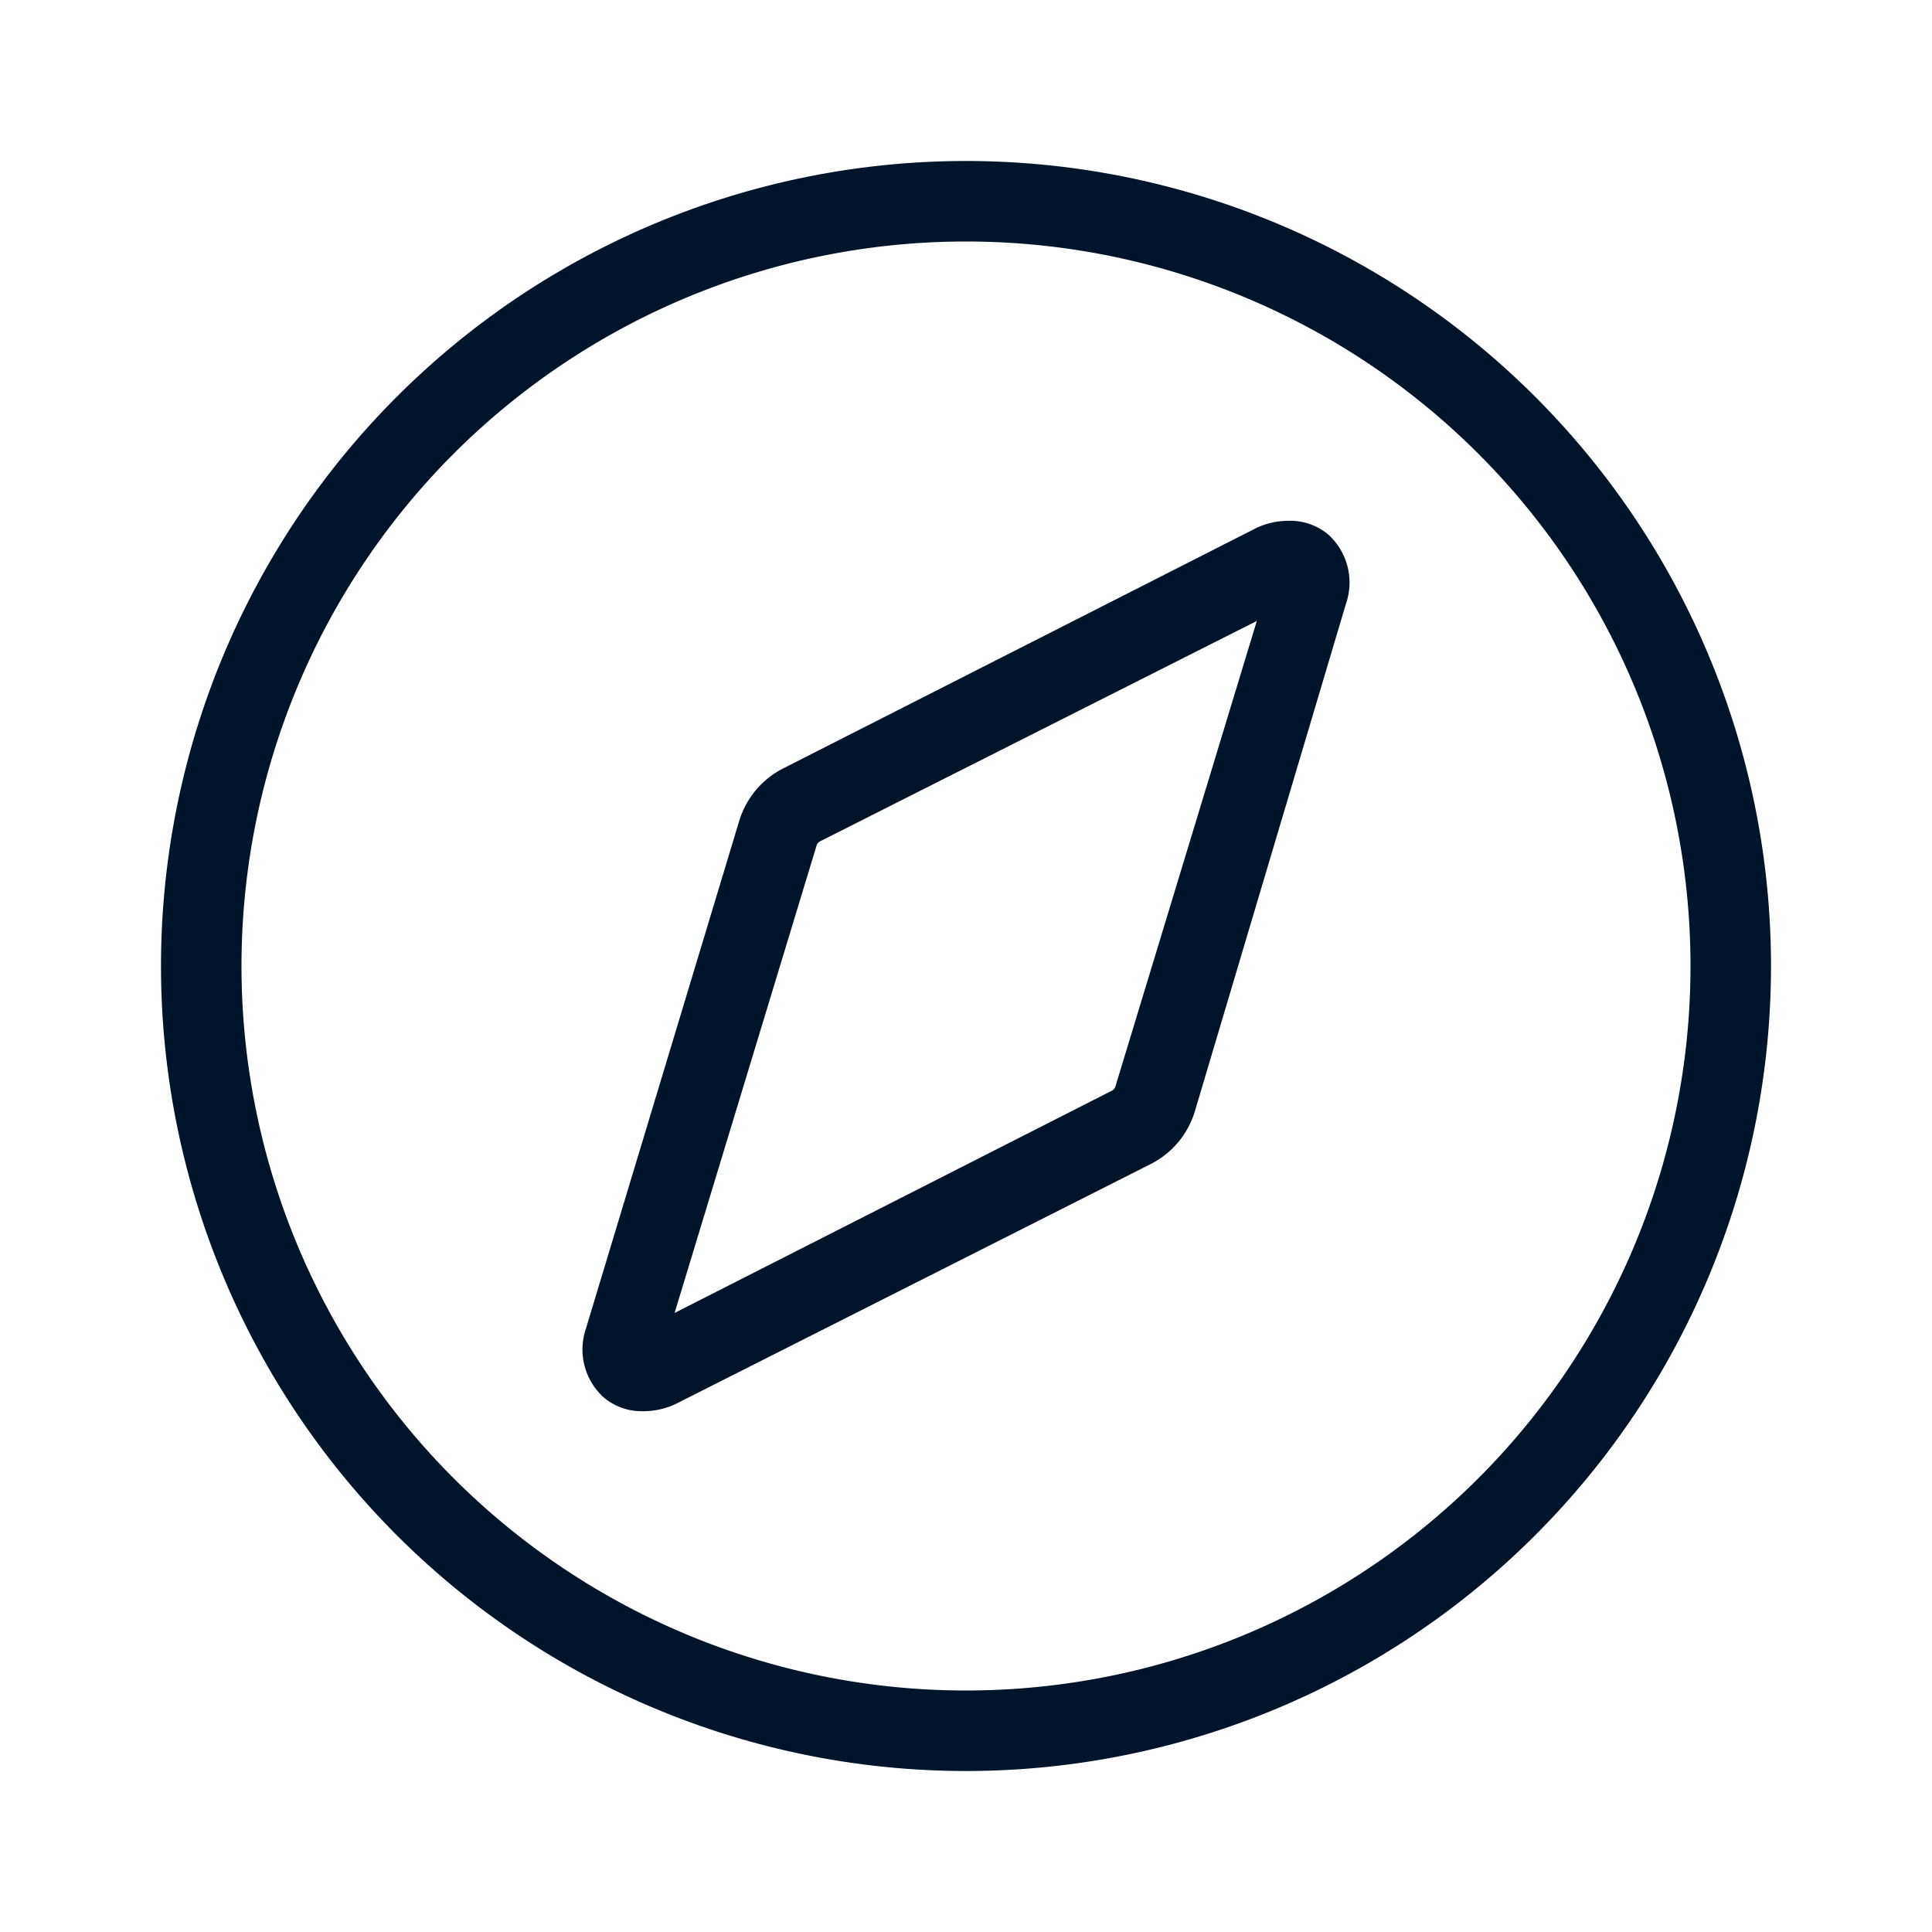 <?xml version="1.0" standalone="no"?><!DOCTYPE svg PUBLIC "-//W3C//DTD SVG 1.1//EN" "http://www.w3.org/Graphics/SVG/1.1/DTD/svg11.dtd"><svg t="1609239225368" class="icon" viewBox="0 0 1024 1024" version="1.1" xmlns="http://www.w3.org/2000/svg" p-id="2208" xmlns:xlink="http://www.w3.org/1999/xlink" width="200" height="200"><defs><style type="text/css"></style></defs><path d="M512 938.667a426.667 426.667 0 1 1 426.667-426.667 426.667 426.667 0 0 1-426.667 426.667z m0-810.667a384 384 0 1 0 384 384A384 384 0 0 0 512 128z" p-id="2209" fill="#001529"></path><path d="M666.453 328.107L591.147 576a3.84 3.84 0 0 1-1.493 1.92l-232.107 117.973L432.853 448a3.84 3.84 0 0 1 1.493-1.92l232.107-117.12m16.213-52.907a39.253 39.253 0 0 0-17.707 4.267l-249.813 126.933a46.293 46.293 0 0 0-23.253 27.52L310.613 704a34.347 34.347 0 0 0 9.387 36.693 31.36 31.36 0 0 0 21.333 7.253 39.253 39.253 0 0 0 17.707-4.267l250.88-126.72a46.293 46.293 0 0 0 23.253-27.52L713.387 320a34.347 34.347 0 0 0-9.387-36.693 31.36 31.36 0 0 0-21.333-7.253z" p-id="2210" fill="#001529"></path></svg>